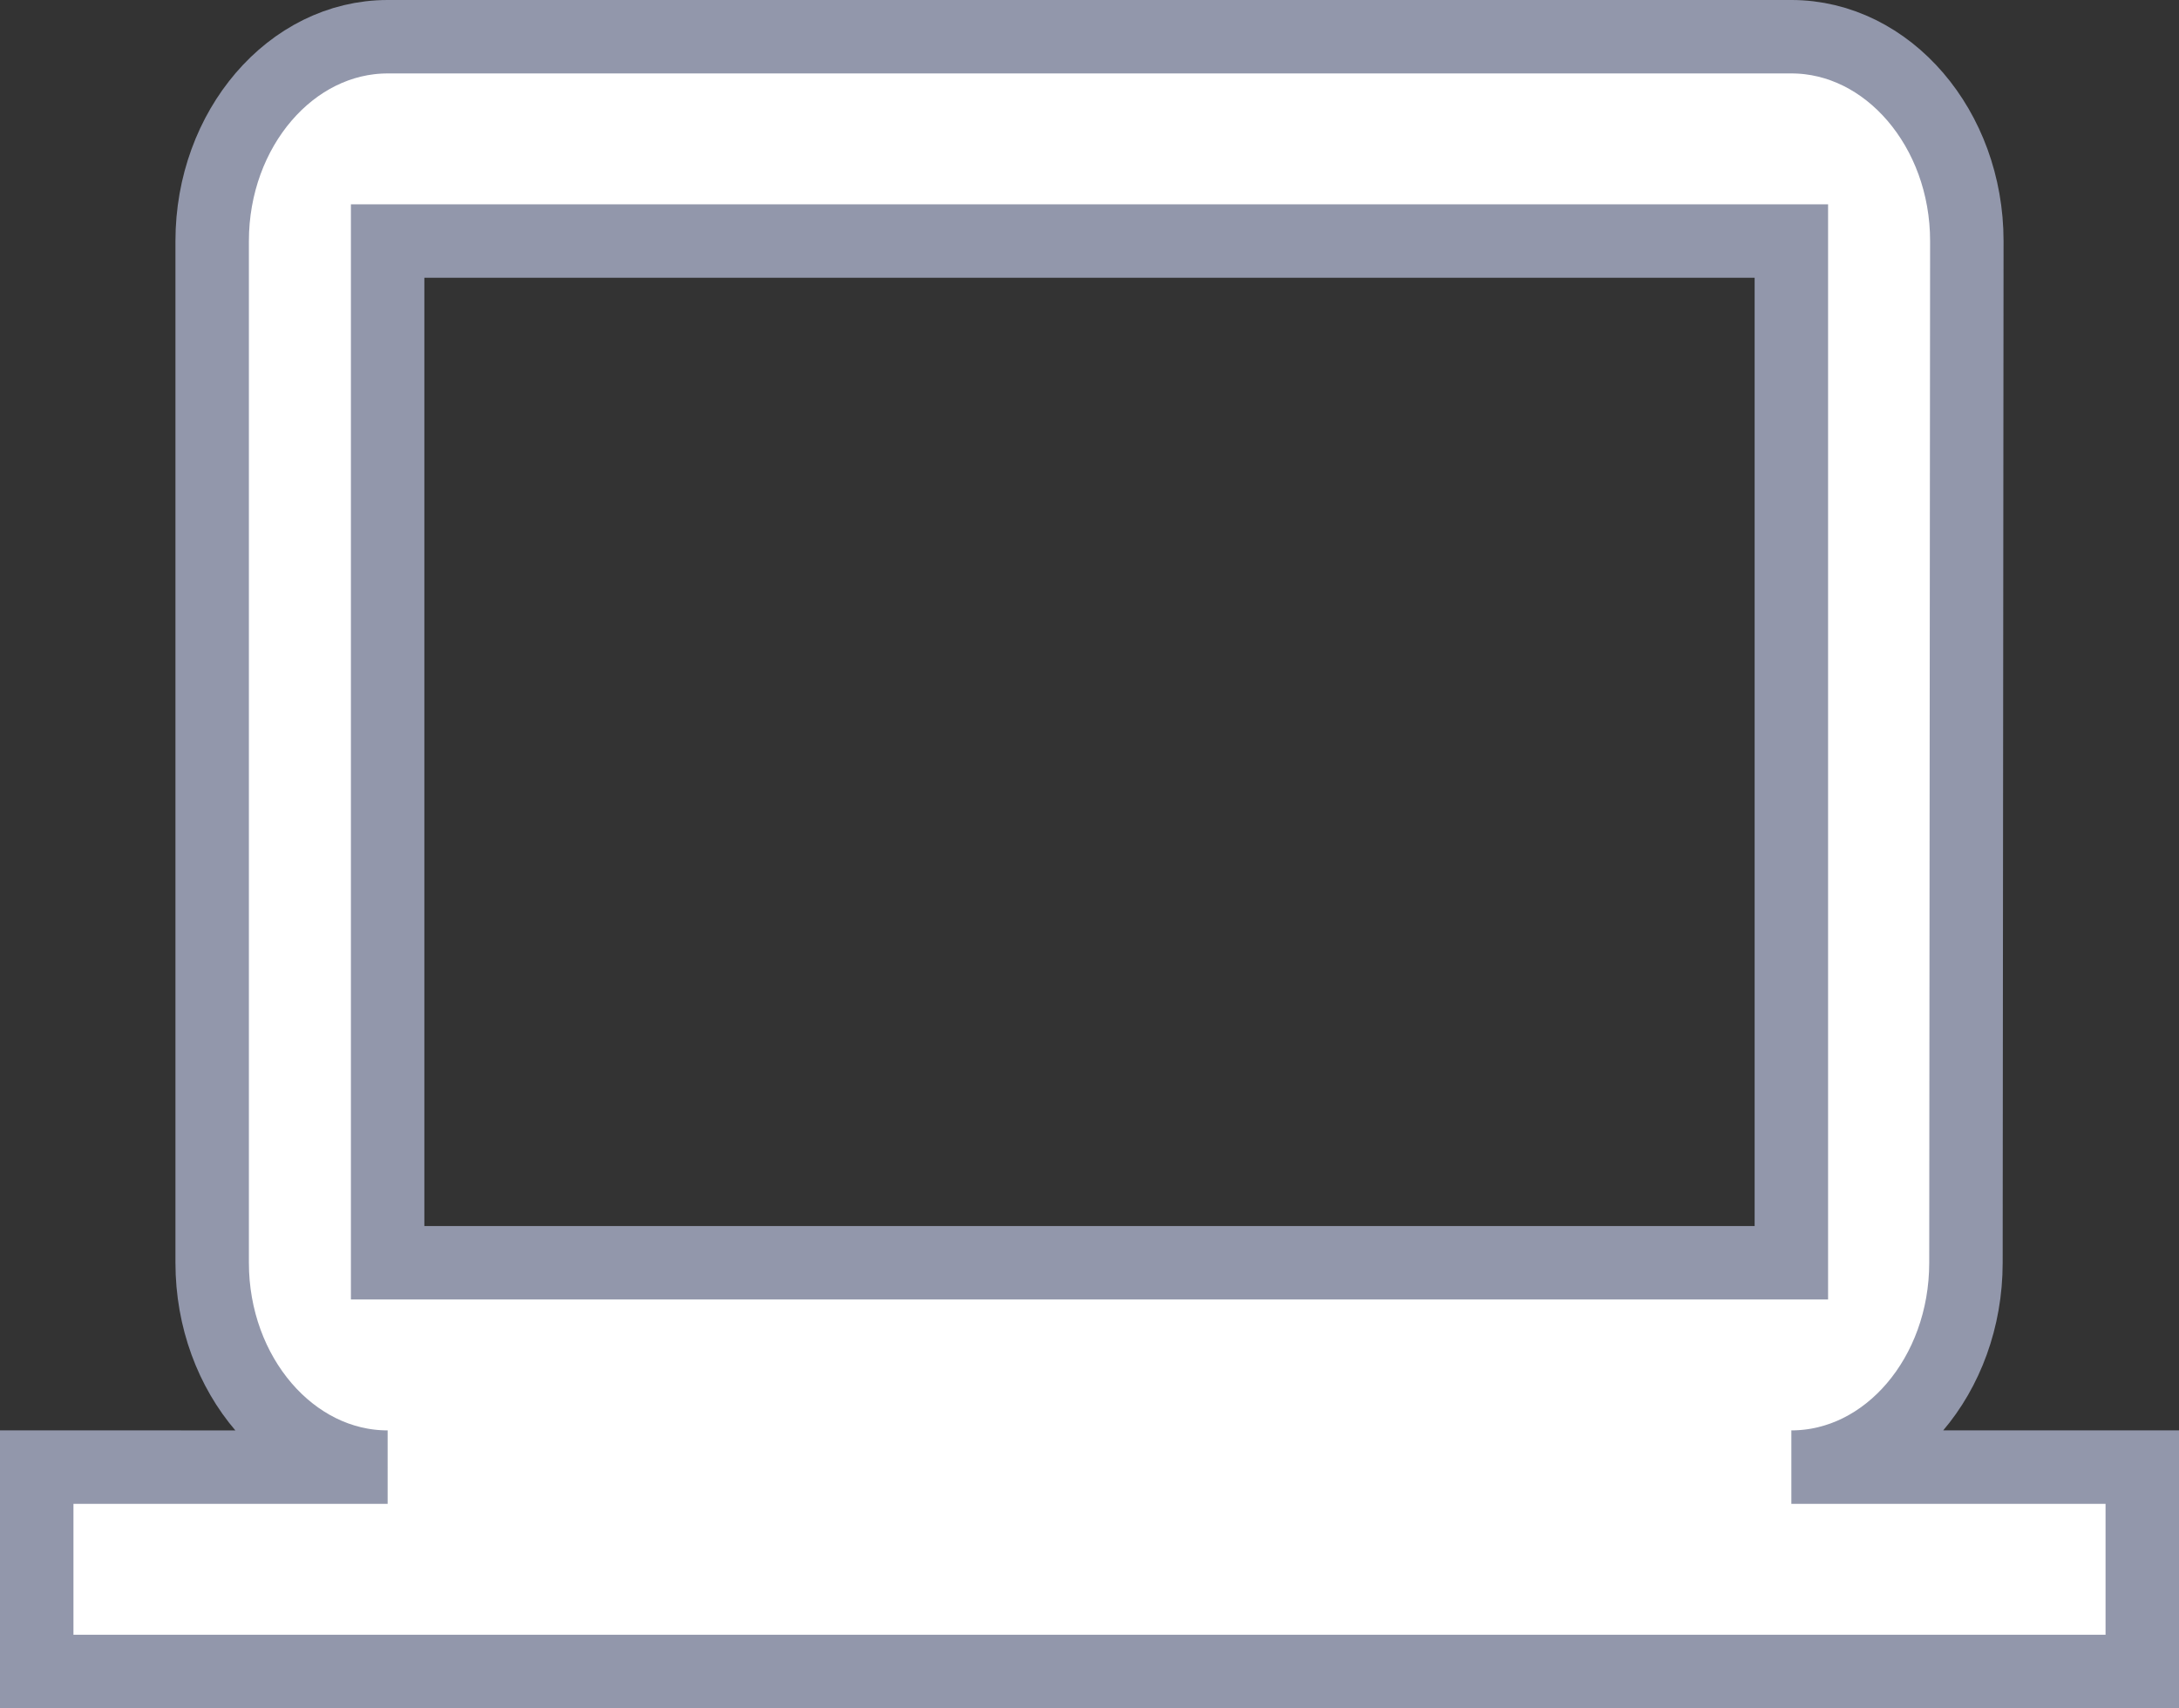 <svg xmlns="http://www.w3.org/2000/svg"
     viewBox="0 0 89 69.783">
  <rect x="0" y="0" width="89" height="69.783" fill="#333333" stroke="none"/>
  <path d="M73.167 59.935c3.942 0 7.131-3.757 7.131-8.348l.036-41.739c0-4.591-3.225-8.348-7.167-8.348H15.833c-3.942 0-7.167 3.757-7.167 8.348v41.739c0 4.591 3.225 8.348 7.167 8.348H1.5v8.348h86v-8.348zM15.833 9.848h57.334v41.739H15.833z" fill="#FFFF" stroke="#9297ab" stroke-width="3"/>
</svg>